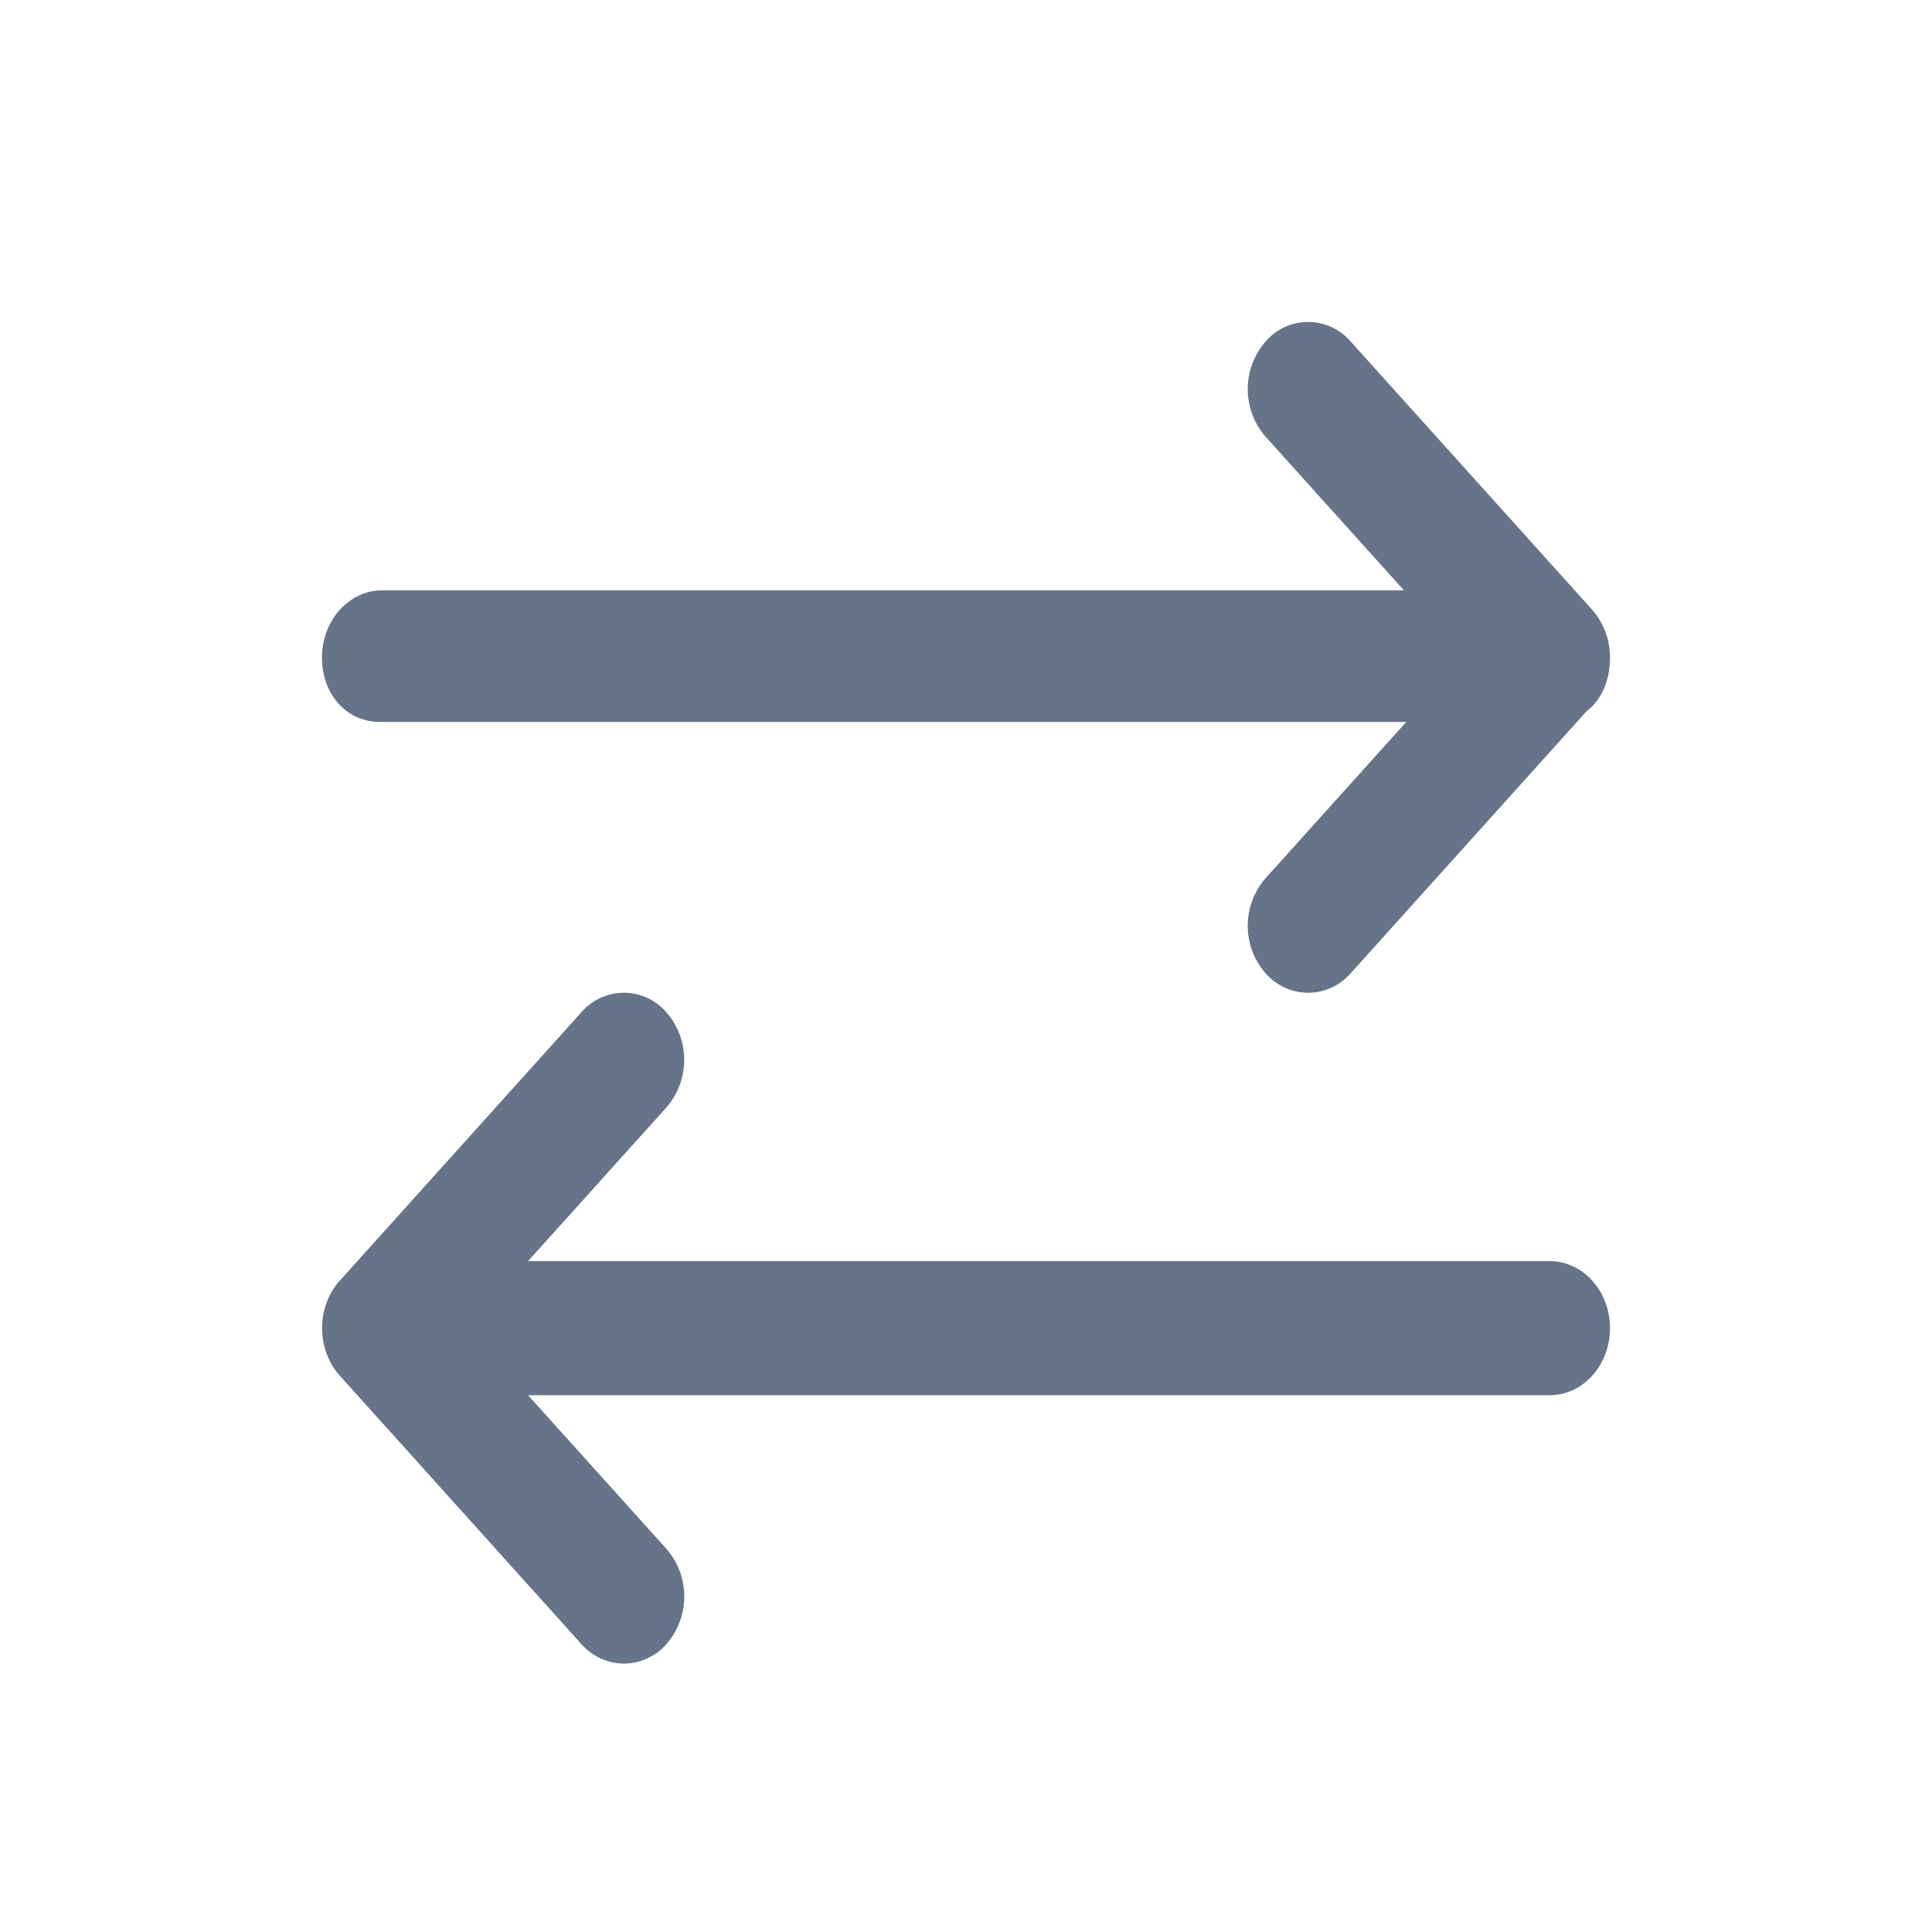 <svg xmlns="http://www.w3.org/2000/svg" fill="none" viewBox="0 0 24 24"><path fill="#667489" fill-rule="evenodd" d="M16.78 12.089a.71.71 0 0 1-.53.244.708.708 0 0 1-.53-.244.898.898 0 0 1 0-1.178l1.749-1.943H4.719c-.414 0-.719-.341-.719-.801s.335-.834.75-.834h12.69l-1.72-1.91a.9.9 0 0 1 0-1.179.697.697 0 0 1 1.06 0l3 3.332a.902.902 0 0 1 .22.59c0 .296-.11.53-.29.668l-2.93 3.255ZM4.058 16.18a.841.841 0 0 1 .162-.27l3-3.333a.697.697 0 0 1 1.06 0 .9.9 0 0 1 0 1.178l-1.72 1.911h12.69c.415 0 .75.373.75.833 0 .46-.335.833-.75.833H6.56l1.72 1.91a.9.9 0 0 1 0 1.18.711.711 0 0 1-.53.244.714.714 0 0 1-.53-.245l-3-3.333a.841.841 0 0 1-.162-.27.917.917 0 0 1 0-.638Z" clip-rule="evenodd"/></svg>